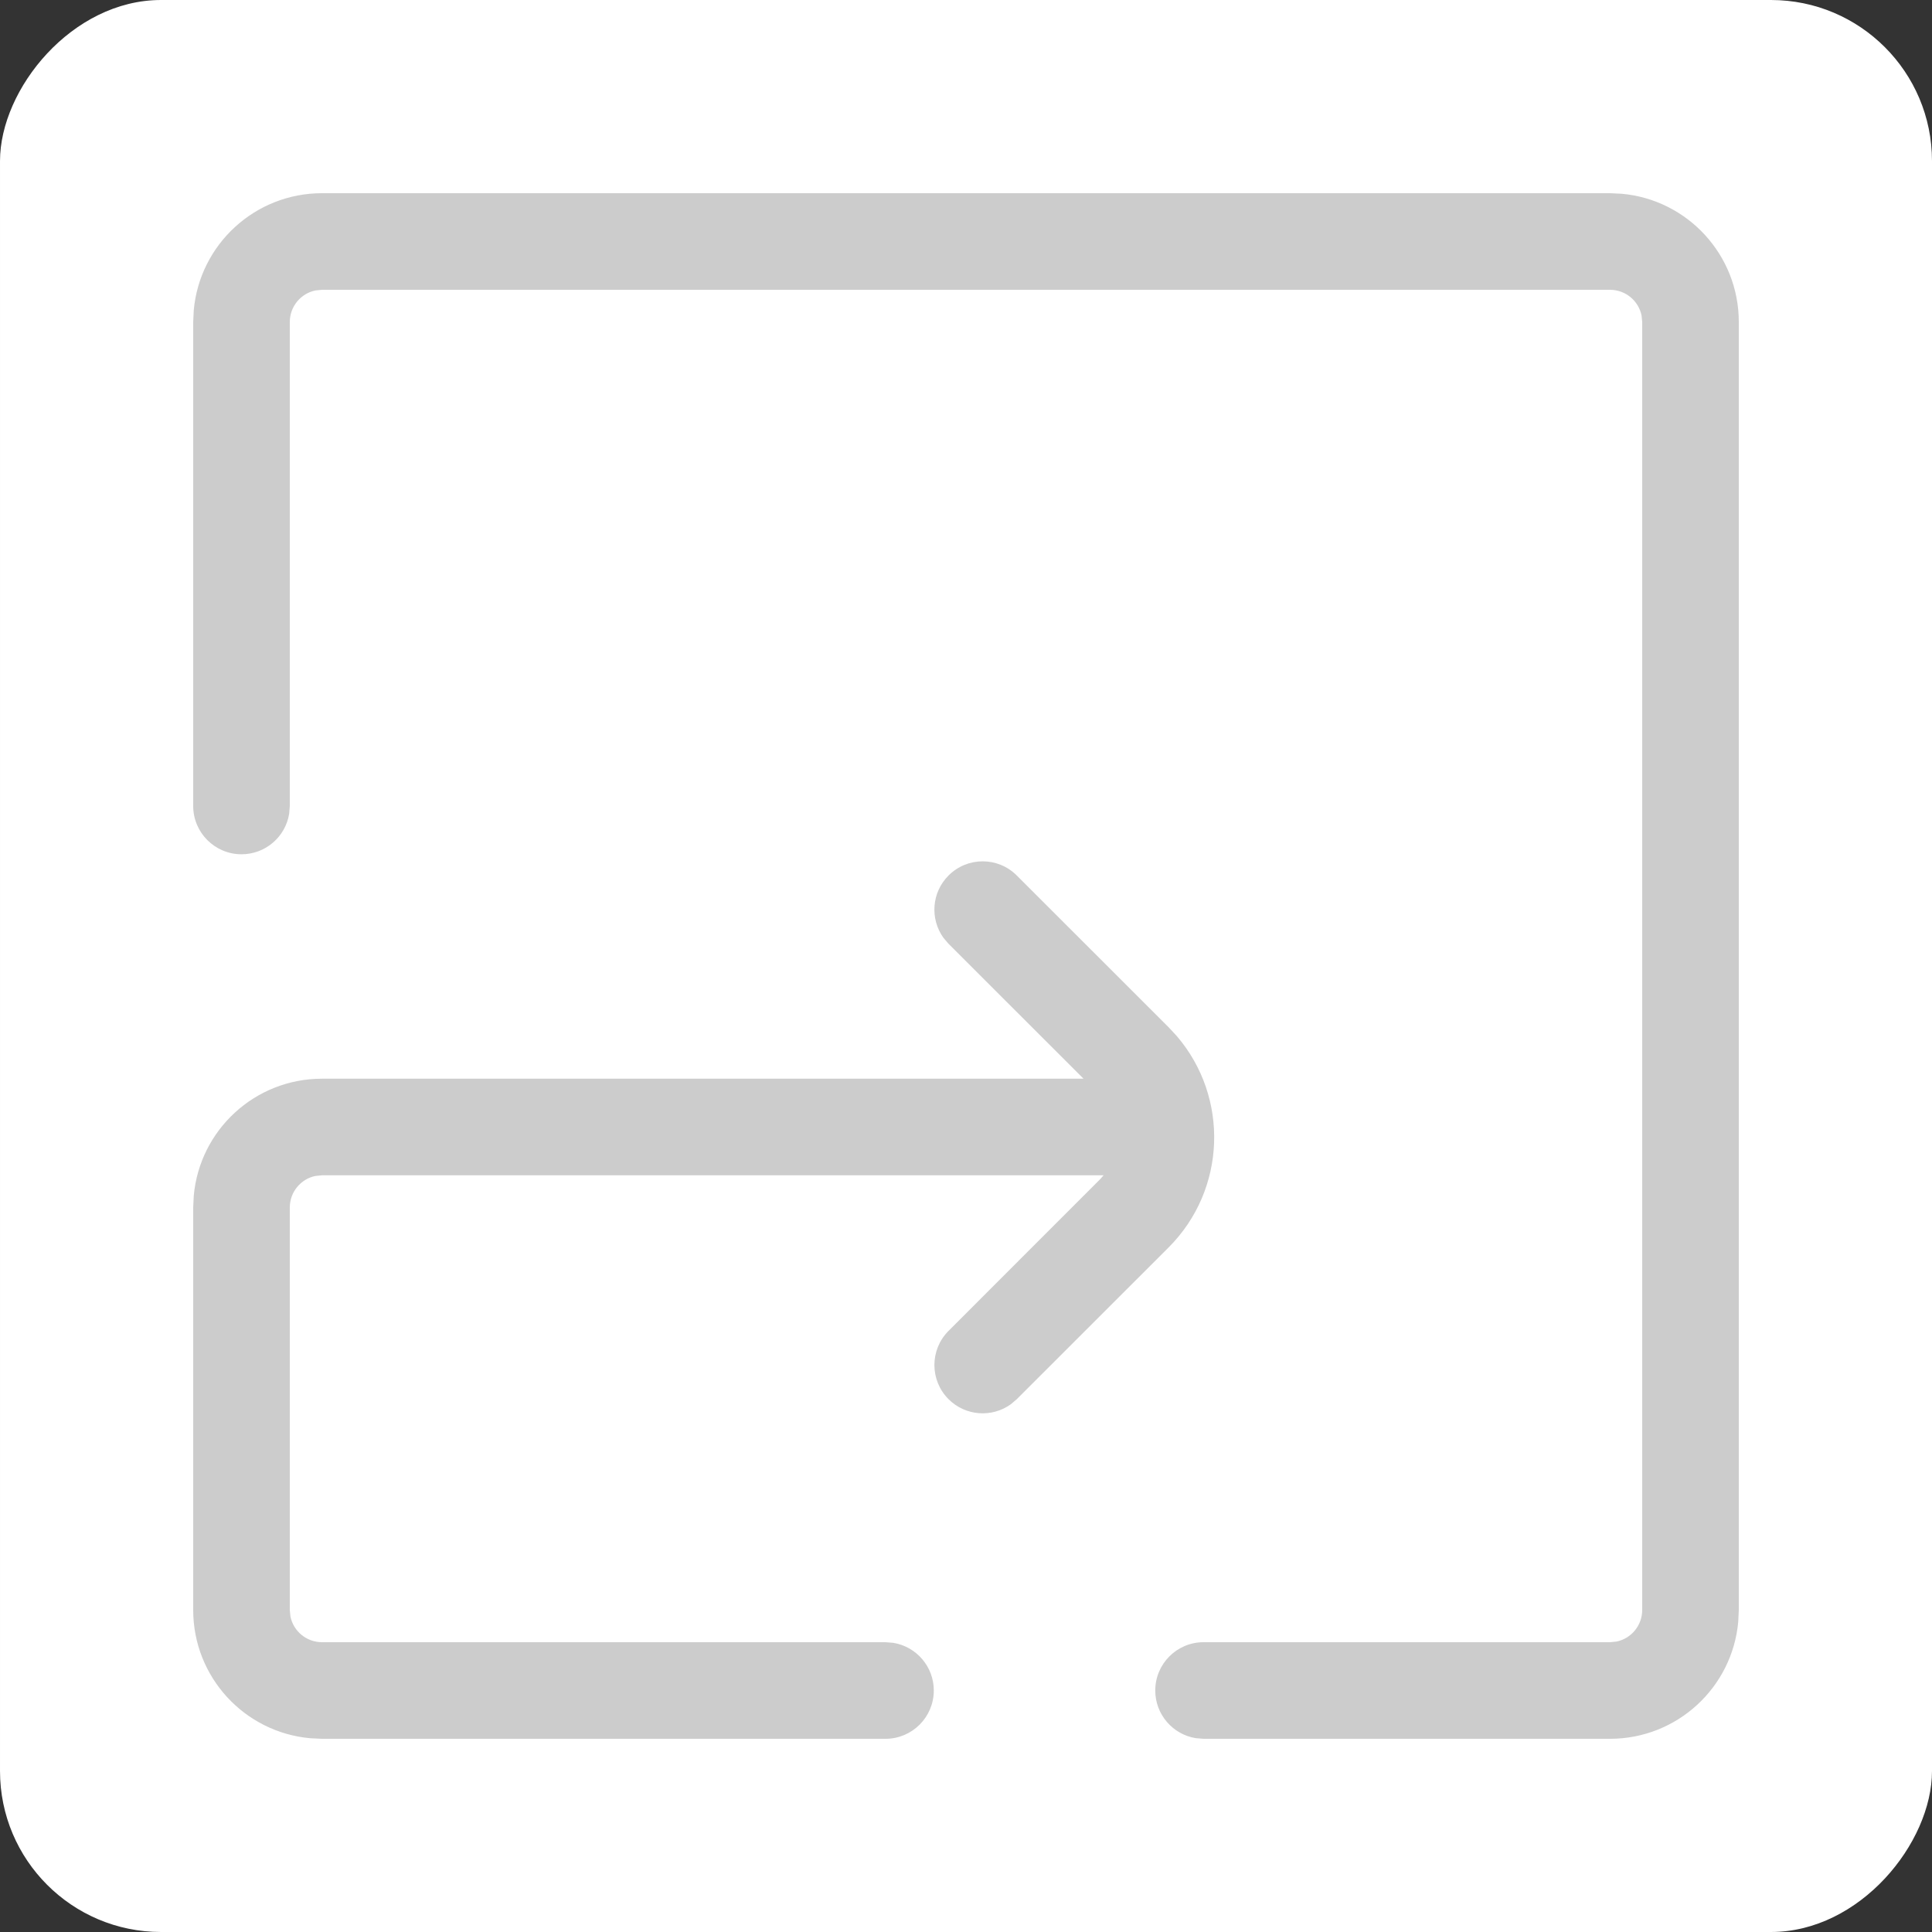 <?xml version="1.0" encoding="UTF-8"?>
<svg width="24px" height="24px" viewBox="0 0 24 24" version="1.1" xmlns="http://www.w3.org/2000/svg" xmlns:xlink="http://www.w3.org/1999/xlink">
    <rect x="0" y="0" width="24" height="24" fill="#333333" stroke="none"/>
    <title>重做不可用</title>
    <g id="页面-1" stroke="none" stroke-width="1" fill="none" fill-rule="evenodd">
        <g id="3-3.1-新建视频-视频内容" transform="translate(-476, -678)">
            <g id="编组-15" transform="translate(252, 89)">
                <g id="编组-48" transform="translate(0, 65)">
                    <g id="编组-45" transform="translate(20, 494)">
                        <g id="编组-44" transform="translate(0, 30)">
                            <g id="编组-46" transform="translate(156, 0)">
                                <g id="编组-63备份-2" transform="translate(48, 0)">
                                    <g id="重做不可用" transform="translate(12, 12) scale(-1, 1) translate(-12, -12) ">
                                        <rect id="矩形" fill="#FFFFFF" x="0" y="0" width="24" height="24" rx="2"></rect>
                                        <path d="M20,2.4 C20.835,2.4 21.52,3.039 21.593,3.854 L21.6,4 L21.6,10.012 C21.6,10.343 21.331,10.612 21,10.612 C20.702,10.612 20.454,10.395 20.408,10.109 L20.4,10.012 L20.4,4 C20.4,3.807 20.263,3.645 20.081,3.608 L20,3.6 L4,3.6 C3.807,3.6 3.645,3.737 3.608,3.919 L3.6,4 L3.6,20 C3.6,20.193 3.737,20.355 3.919,20.392 L4,20.4 L9.049,20.4 C9.38,20.4 9.649,20.669 9.649,21 C9.649,21.298 9.431,21.546 9.146,21.592 L9.049,21.6 L4,21.6 C3.165,21.6 2.48,20.961 2.407,20.146 L2.4,20 L2.4,4 C2.4,3.165 3.039,2.48 3.854,2.407 L4,2.4 L20,2.4 Z M10.332,14.647 L12.217,16.533 C12.451,16.767 12.451,17.147 12.217,17.381 C12.006,17.592 11.677,17.613 11.443,17.444 L11.369,17.381 L9.483,15.496 C8.764,14.776 8.73,13.632 9.38,12.872 L9.483,12.761 L11.369,10.876 C11.603,10.641 11.983,10.641 12.217,10.876 C12.428,11.087 12.449,11.415 12.28,11.65 L12.217,11.724 L10.54,13.4 L20,13.4 C20.835,13.4 21.52,14.039 21.593,14.854 L21.6,15 L21.6,20 C21.6,20.835 20.961,21.52 20.146,21.593 L20,21.6 L13,21.6 C12.669,21.6 12.4,21.331 12.4,21 C12.4,20.702 12.618,20.454 12.903,20.408 L13,20.4 L20,20.4 C20.193,20.4 20.355,20.263 20.392,20.081 L20.4,20 L20.4,15 C20.4,14.807 20.263,14.645 20.081,14.608 L20,14.6 L10.291,14.6 L10.332,14.647 Z" id="形状结合" fill="#CCCCCC" fill-rule="nonzero"></path>
                                    </g>
                                </g>
                            </g>
                        </g>
                    </g>
                </g>
            </g>
        </g>
    </g>
</svg>